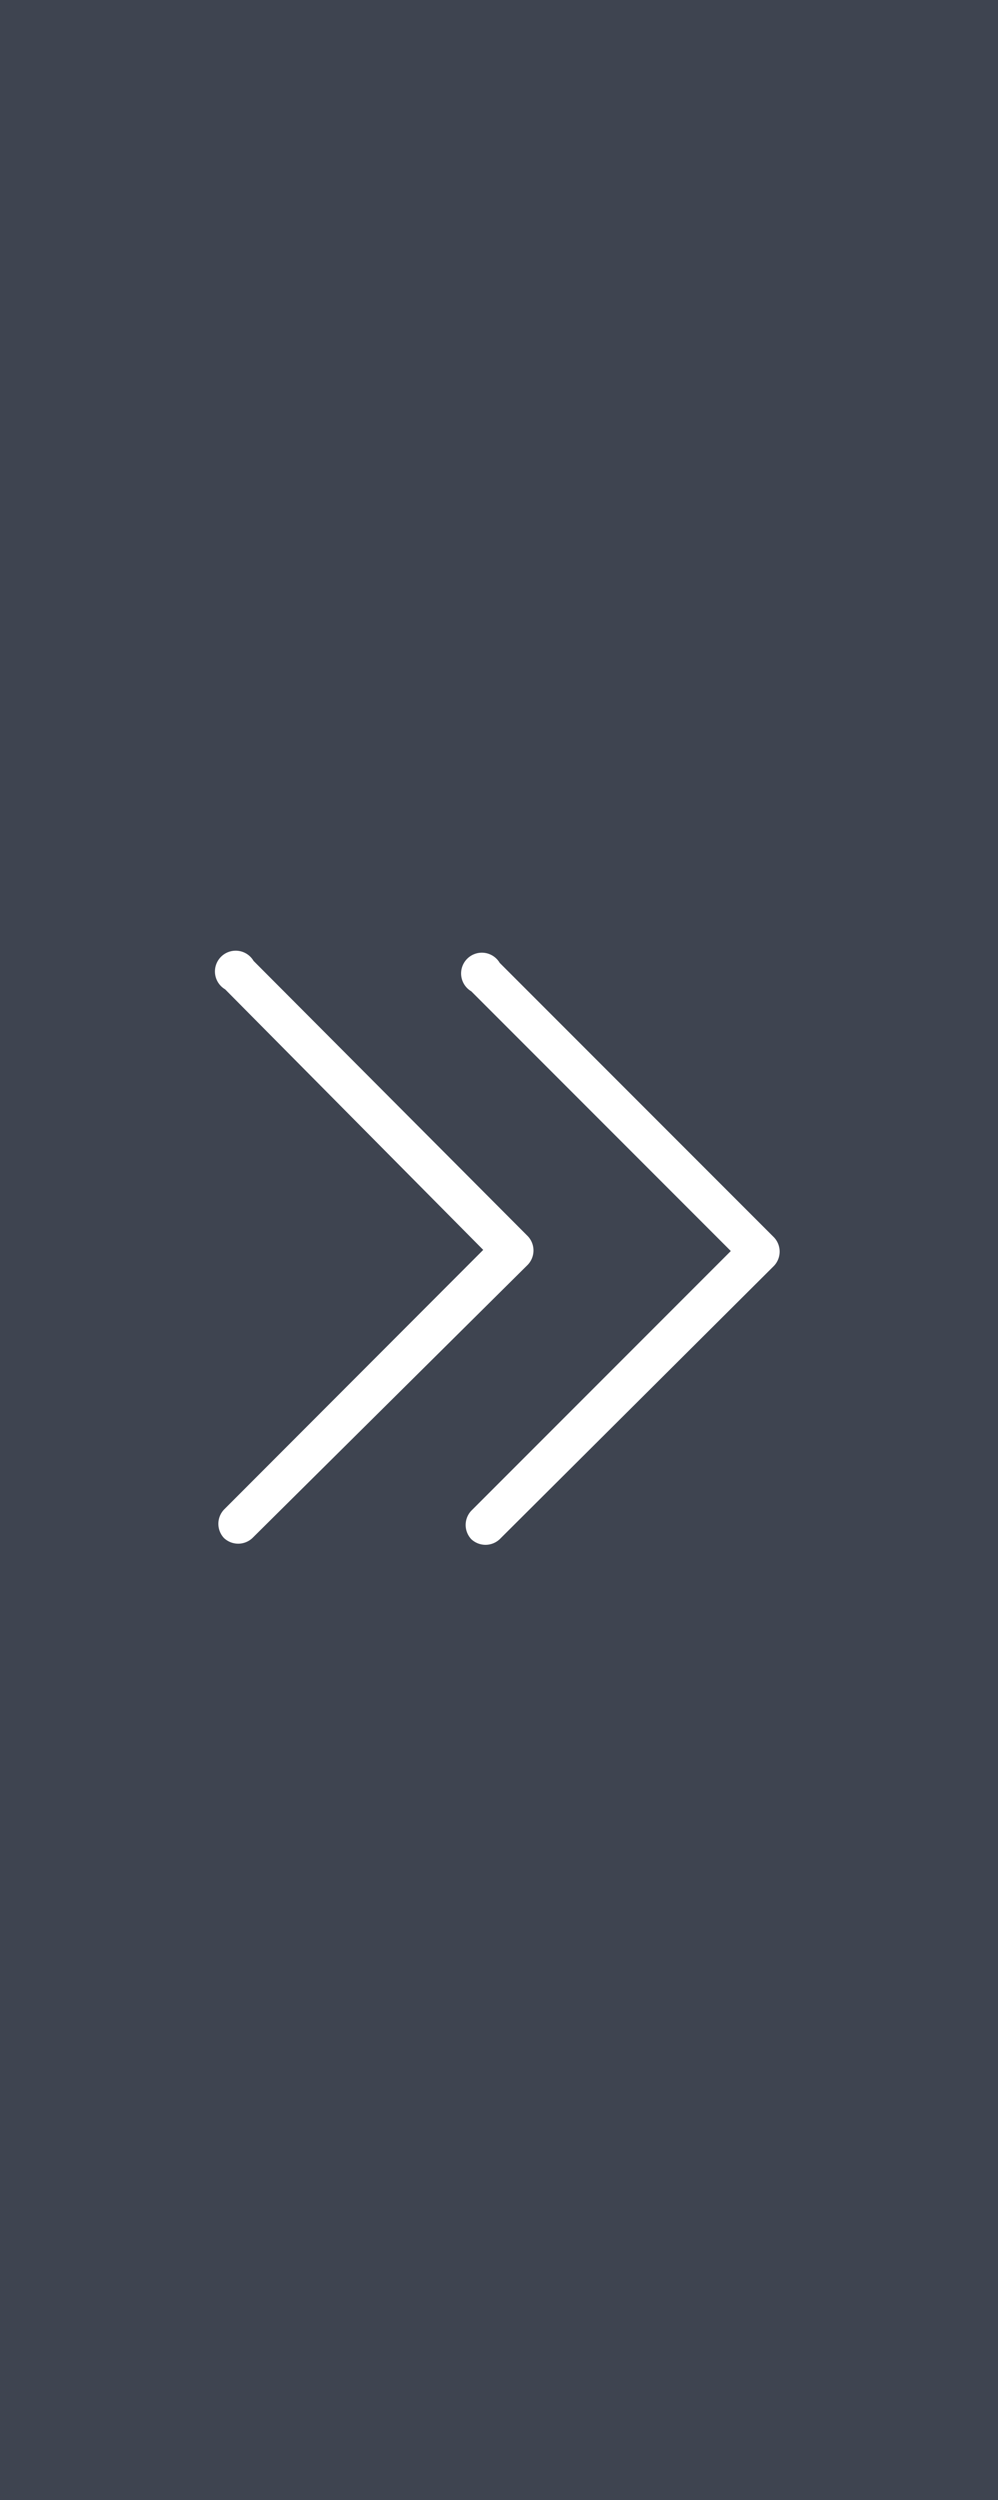 <svg xmlns="http://www.w3.org/2000/svg" width="35.11" height="87.89" viewBox="0 0 35.11 87.89"><defs><style>.cls-1{fill:#3e4450;}.cls-2{fill:#fff;}</style></defs><title>Amit_sprite</title><rect class="cls-1" width="35.11" height="87.89"/><path class="cls-2" d="M17.58,54.11a.73.73,0,0,1-1,0,.73.73,0,0,1,0-1l9.13-9.13-9.13-9.13a.73.73,0,1,1,1-1l9.65,9.65a.73.73,0,0,1,0,1Z"/><path class="cls-2" d="M18.57,44.46a.73.73,0,0,0,0-1L8.92,33.78a.73.73,0,1,0-1,1L17,43.94,7.88,53.07a.73.73,0,0,0,0,1,.73.73,0,0,0,1,0Z"/></svg>